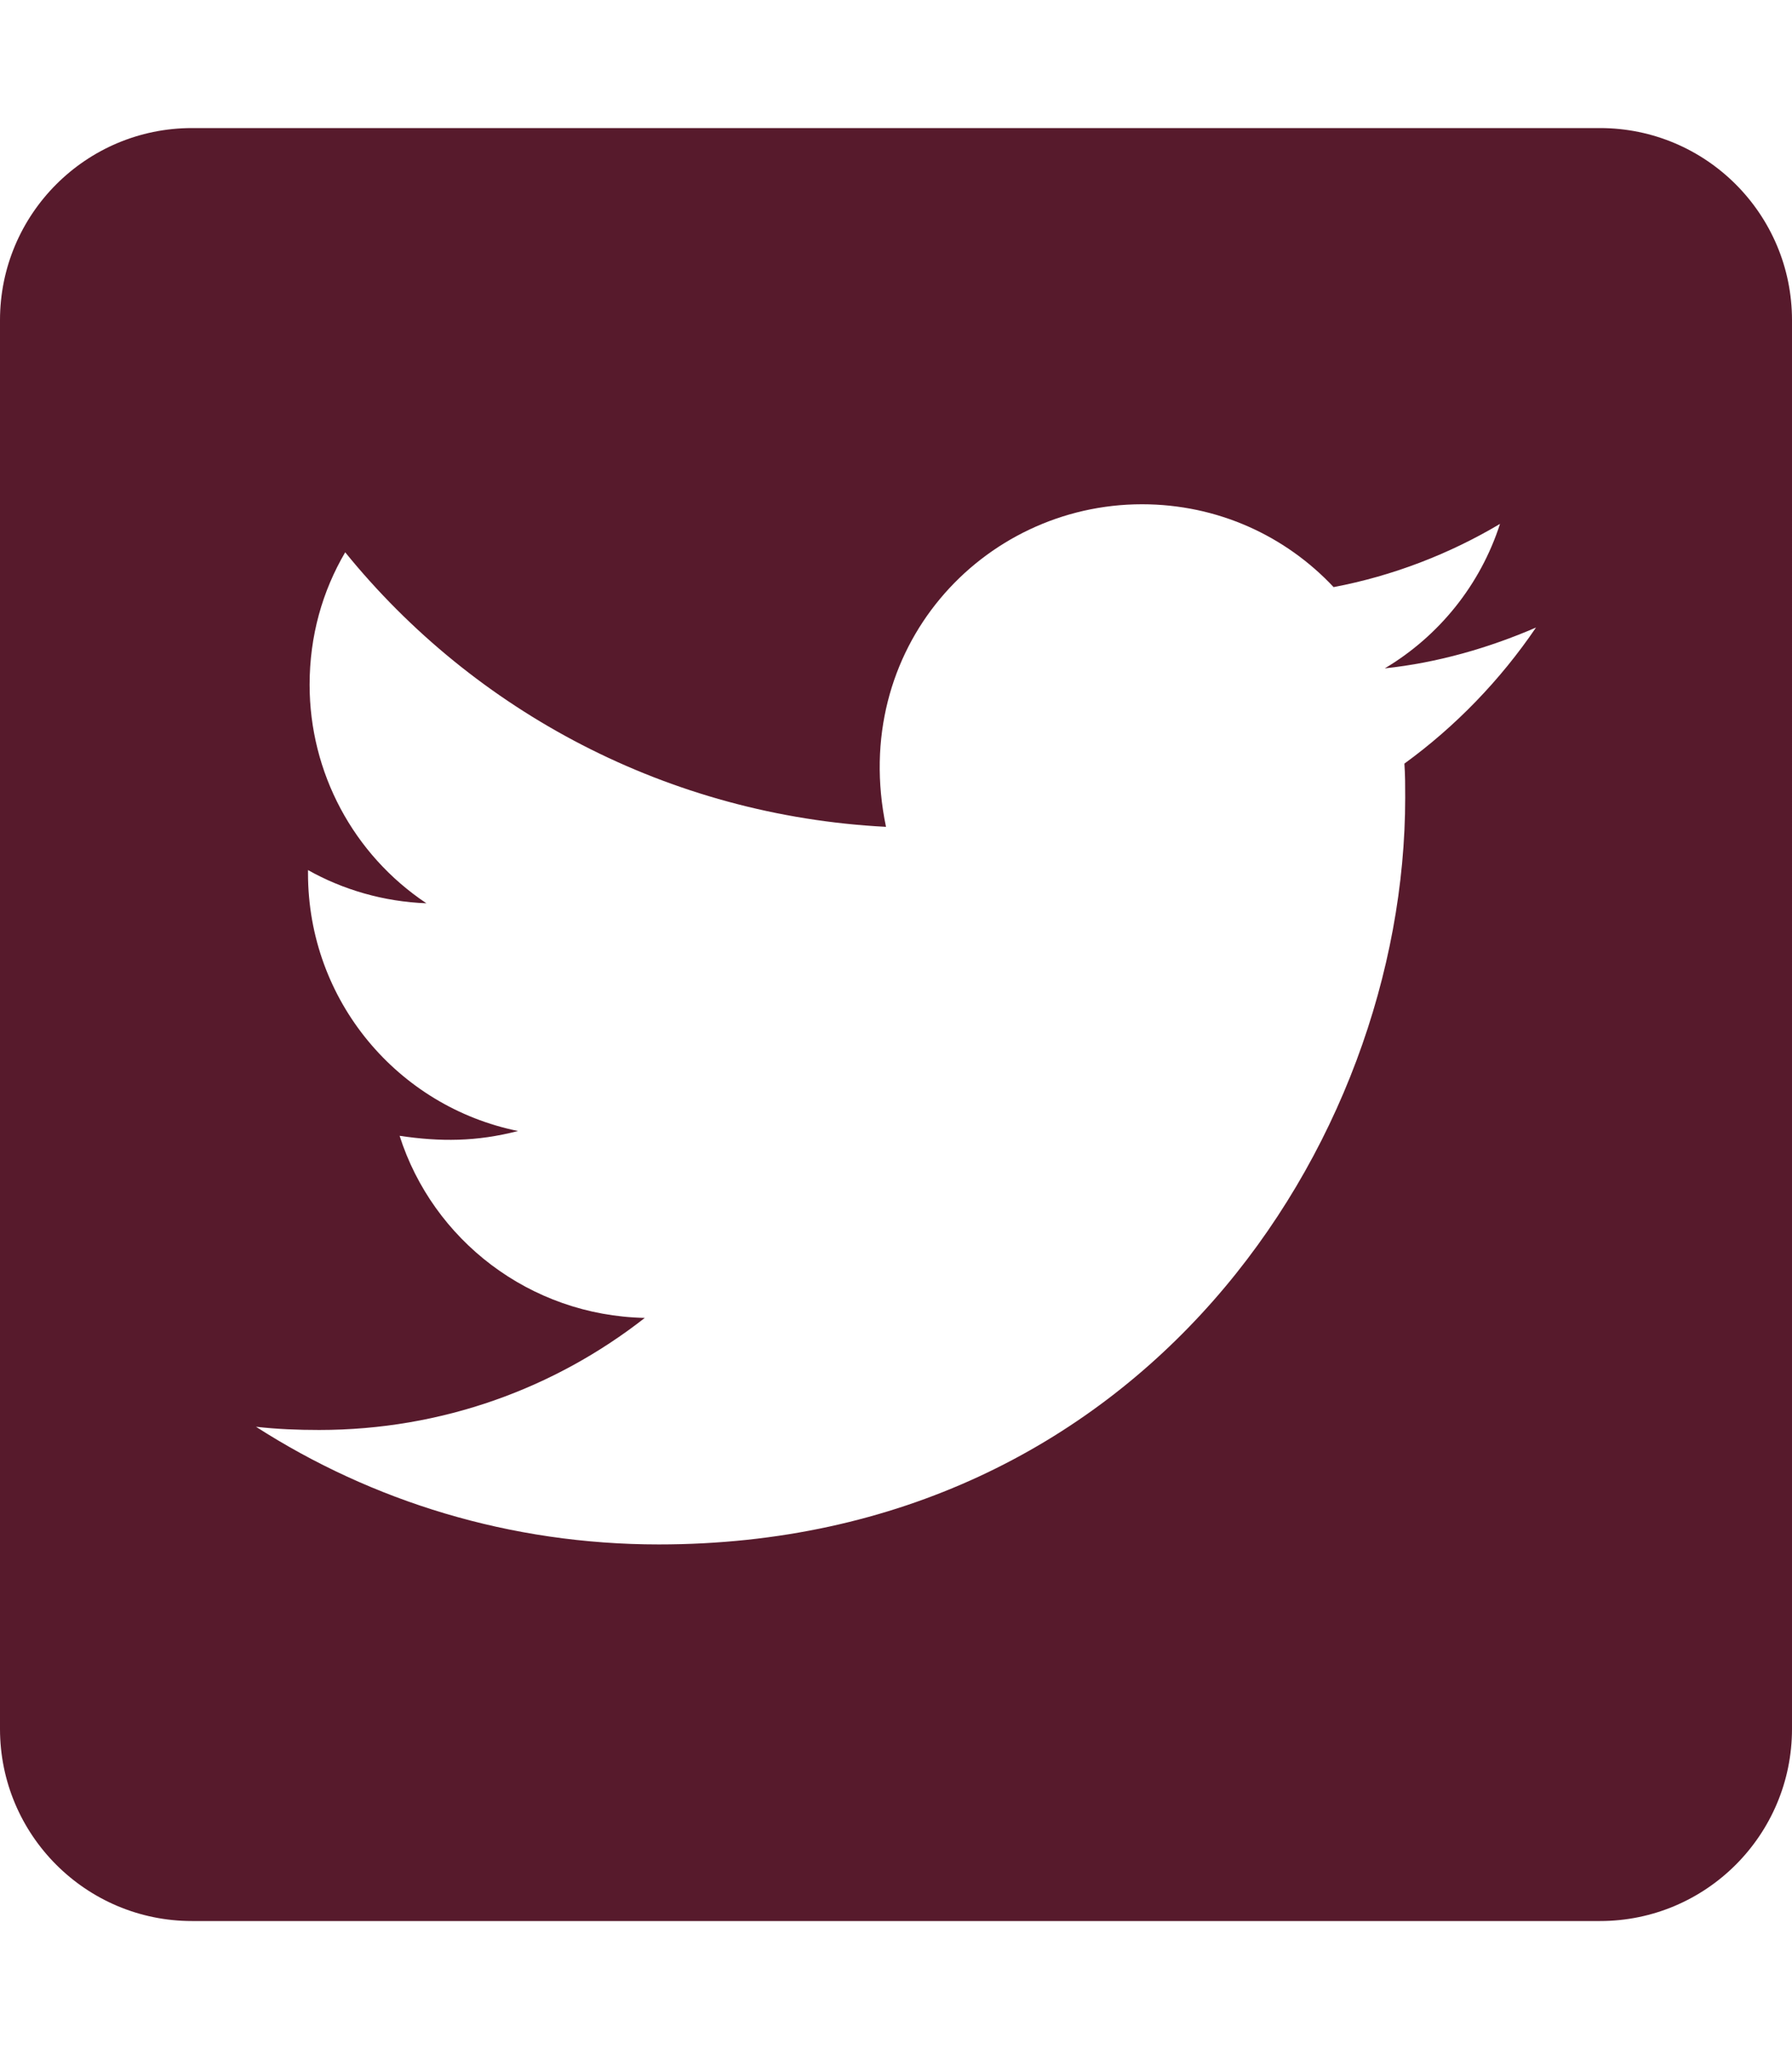 <?xml version="1.0" encoding="utf-8"?>
<!-- Generator: Adobe Illustrator 23.0.3, SVG Export Plug-In . SVG Version: 6.00 Build 0)  -->
<svg version="1.1" id="Calque_1" focusable="false" xmlns="http://www.w3.org/2000/svg" xmlns:xlink="http://www.w3.org/1999/xlink"
	 x="0px" y="0px" viewBox="0 0 448 512" style="enable-background:new 0 0 448 512;" xml:space="preserve">
<style type="text/css">
	.st0{fill:#571A2C;}
</style>
<path class="st0" d="M400,32H48C21.5,32,0,53.5,0,80v352c0,26.5,21.5,48,48,48h352c26.5,0,48-21.5,48-48V80
	C448,53.5,426.5,32,400,32z M351.1,190.8c0.2,2.8,0.2,5.7,0.2,8.5c0,86.7-66,186.6-186.6,186.6c-37.2,0-71.7-10.8-100.7-29.4
	c5.3,0.6,10.4,0.8,15.8,0.8c30.7,0,58.9-10.4,81.4-28c-28.8-0.6-53-19.5-61.3-45.5c10.1,1.5,19.2,1.5,29.6-1.2
	c-30-6.1-52.5-32.5-52.5-64.4v-0.8c8.7,4.9,18.9,7.9,29.6,8.3c-18.3-12.2-29.2-32.7-29.2-54.6c0-12.2,3.2-23.4,8.9-33.1
	c32.3,39.8,80.8,65.8,135.2,68.6c-9.3-44.5,24-80.6,64-80.6c18.9,0,35.9,7.9,47.9,20.7c14.8-2.8,29-8.3,41.6-15.8
	c-4.9,15.2-15.2,28-28.8,36.1c13.2-1.4,26-5.1,37.8-10.2C375.1,169.9,363.9,181.5,351.1,190.8z"/>
</svg>
